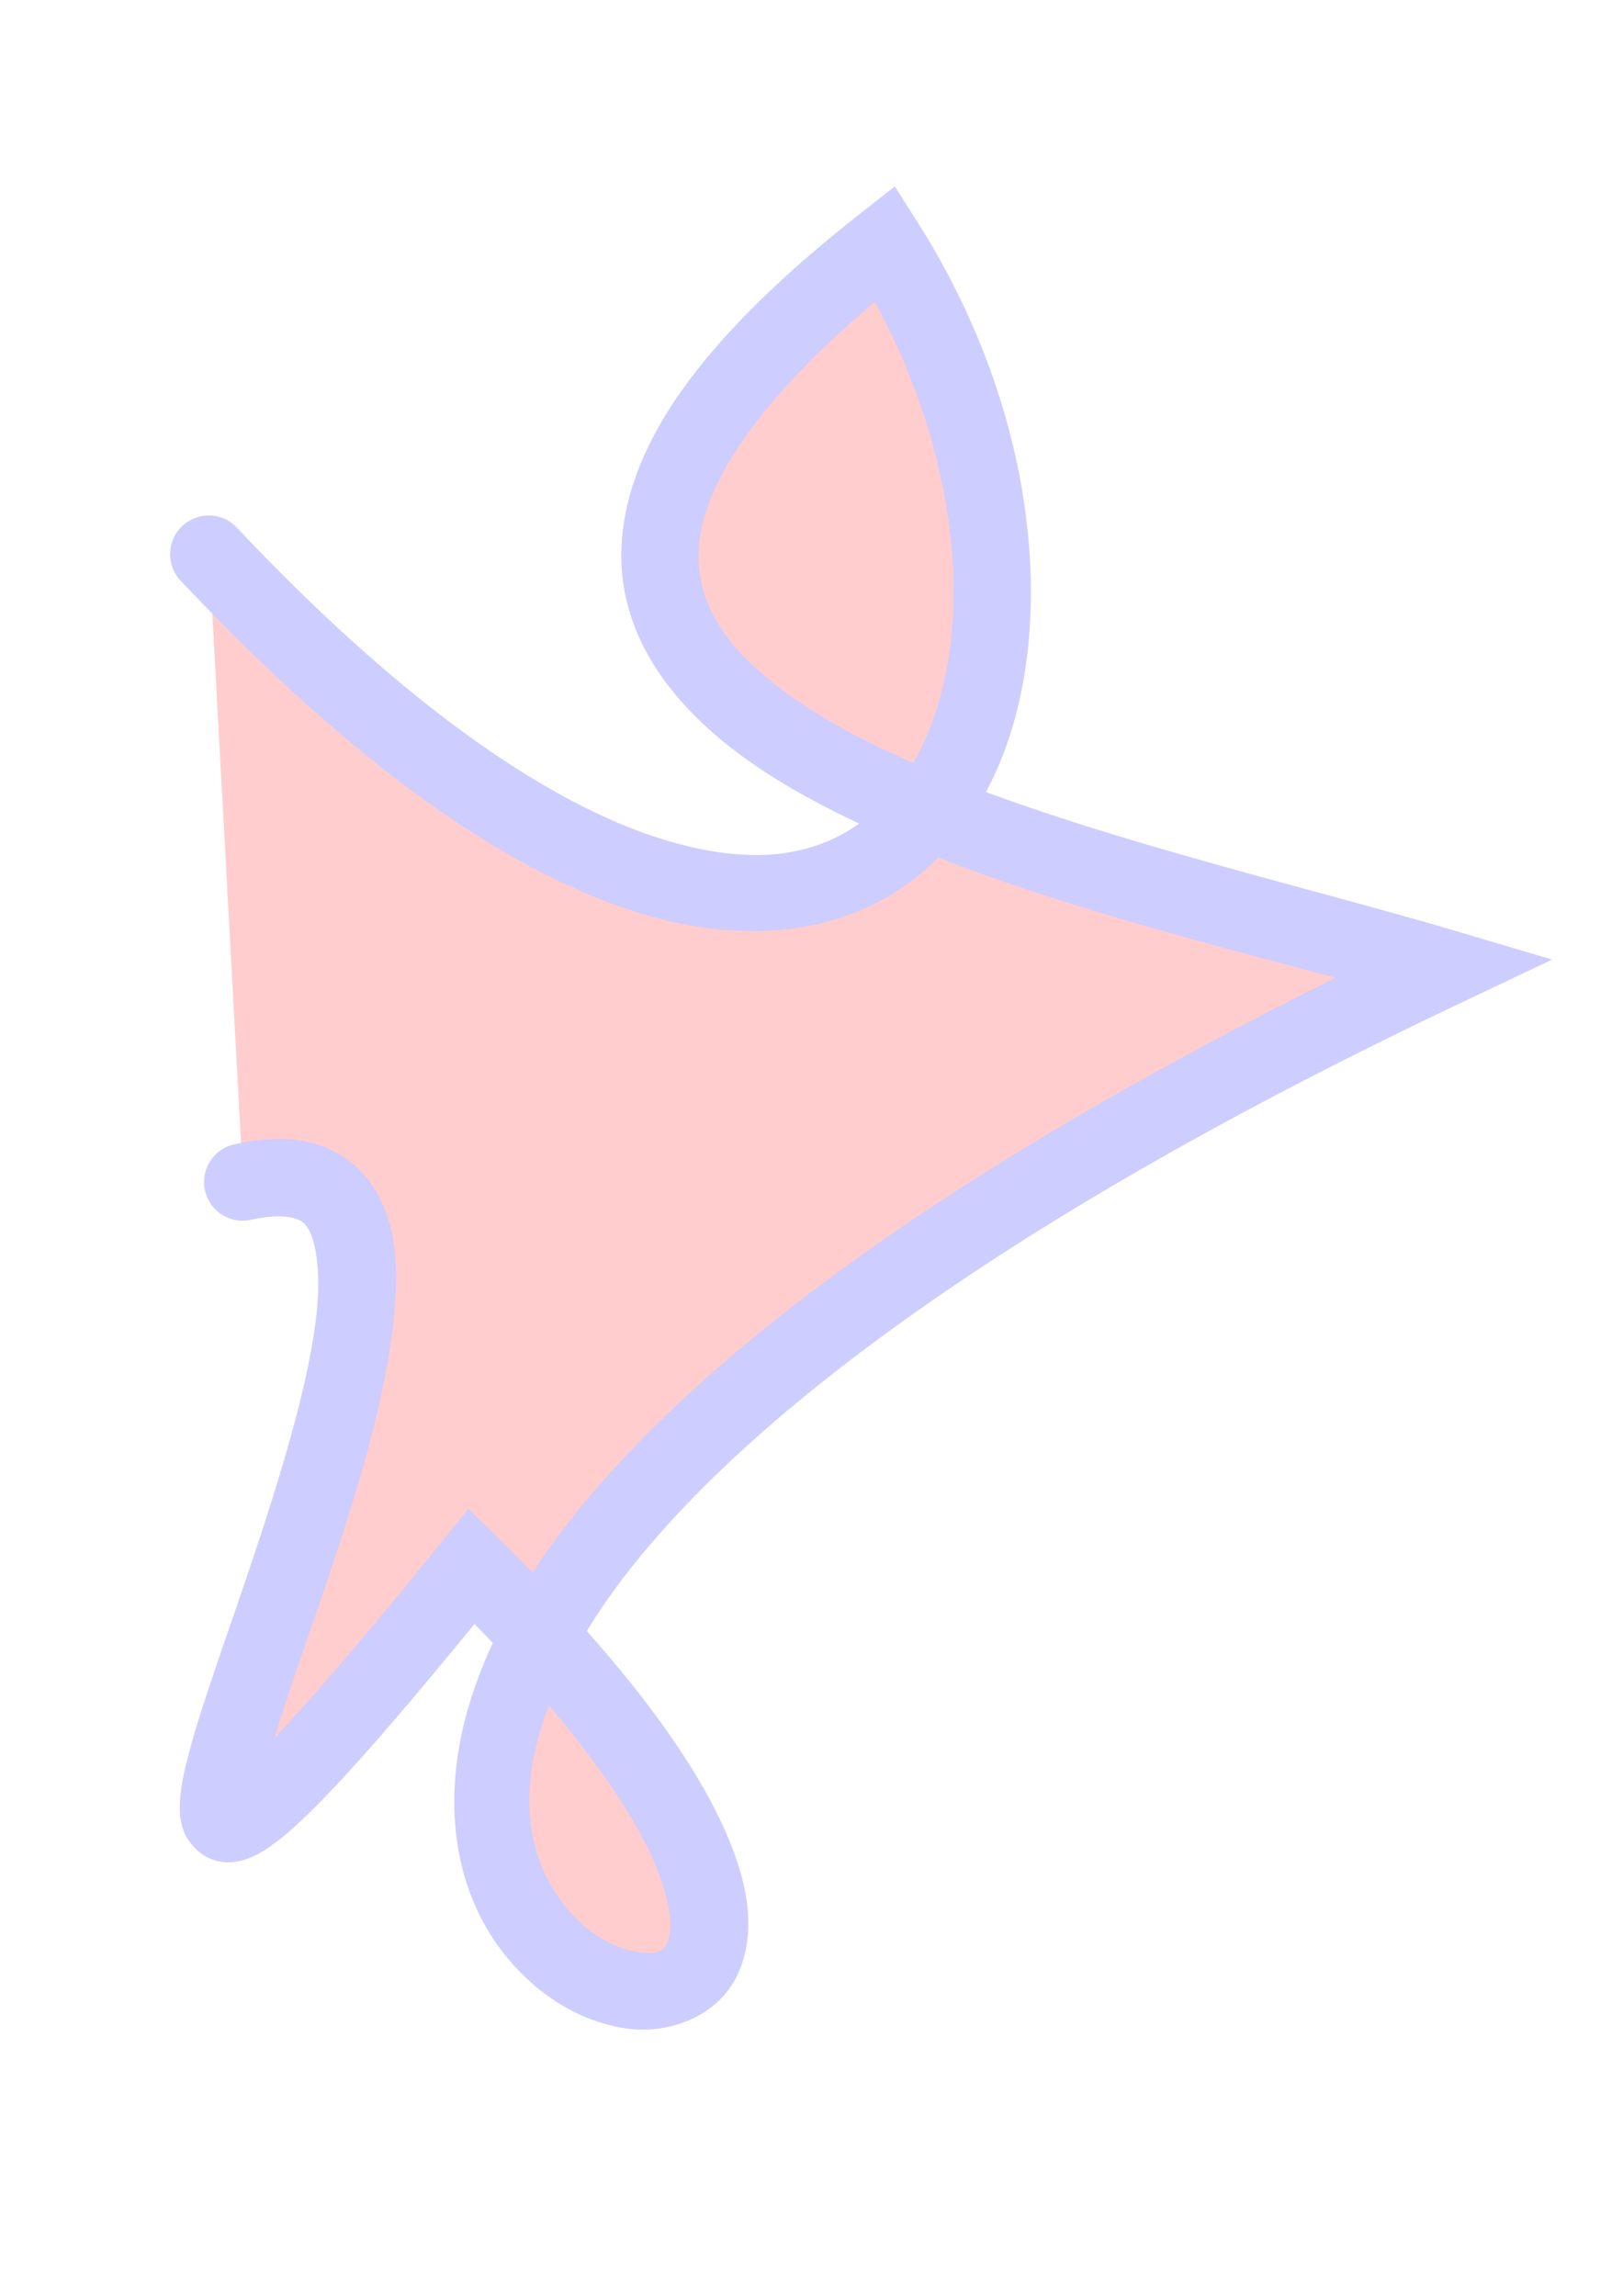 <?xml version="1.0" encoding="UTF-8" standalone="no"?>
<svg
   xmlns:dc="http://purl.org/dc/elements/1.1/"
   xmlns:cc="http://creativecommons.org/ns#"
   xmlns:rdf="http://www.w3.org/1999/02/22-rdf-syntax-ns#"
   xmlns:svg="http://www.w3.org/2000/svg"
   xmlns="http://www.w3.org/2000/svg"
   xmlns:sodipodi="http://sodipodi.sourceforge.net/DTD/sodipodi-0.dtd"
   xmlns:inkscape="http://www.inkscape.org/namespaces/inkscape"
   version="1.1"
   id="svg2"
   viewBox="0 0 744.094 1052.362"
   height="297mm"
   width="210mm"
   inkscape:version="0.92.3 (2405546, 2018-03-11)"
   sodipodi:docname="page.svg">
  <sodipodi:namedview
     pagecolor="#ffffff"
     bordercolor="#666666"
     borderopacity="1"
     objecttolerance="10"
     gridtolerance="10"
     guidetolerance="10"
     inkscape:pageopacity="0"
     inkscape:pageshadow="2"
     inkscape:window-width="1920"
     inkscape:window-height="1013"
     id="namedview7"
     showgrid="false"
     inkscape:zoom="0.65068136"
     inkscape:cx="522.01924"
     inkscape:cy="512.89855"
     inkscape:window-x="0"
     inkscape:window-y="38"
     inkscape:window-maximized="1"
     inkscape:current-layer="svg2" />
  <defs
     id="defs4" />
  <path
     sodipodi:nodetypes="ccccc"
     inkscape:connector-curvature="0"
     id="path854"
     d="M 95.872,254.172 C 409.279,586.847 532.317,310.857 405.784,111.479 124.796,331.895 487.786,391.961 662.186,443.687 -243.456,873.177 604.953,1099.848 216.269,717.925 -72.325,1075.511 290.656,502.388 111.479,541.788"
     style="fill:#ffcdcd;fill-rule:evenodd;stroke:none;stroke-width:35.433;stroke-linecap:round;stroke-linejoin:miter;stroke-opacity:1;opacity:1;fill-opacity:1;stroke-miterlimit:4;stroke-dasharray:none" />
  <g
     id="layer1" />
  <path
     style="color:#000000;font-style:normal;font-variant:normal;font-weight:normal;font-stretch:normal;font-size:medium;line-height:normal;font-family:sans-serif;font-variant-ligatures:normal;font-variant-position:normal;font-variant-caps:normal;font-variant-numeric:normal;font-variant-alternates:normal;font-feature-settings:normal;text-indent:0;text-align:start;text-decoration:none;text-decoration-line:none;text-decoration-style:solid;text-decoration-color:#000000;letter-spacing:normal;word-spacing:normal;text-transform:none;writing-mode:lr-tb;direction:ltr;text-orientation:mixed;dominant-baseline:auto;baseline-shift:baseline;text-anchor:start;white-space:normal;shape-padding:0;clip-rule:nonzero;display:inline;overflow:visible;visibility:visible;opacity:1;isolation:auto;mix-blend-mode:normal;color-interpolation:sRGB;color-interpolation-filters:linearRGB;solid-color:#000000;solid-opacity:1;vector-effect:none;fill:#cdcdff;fill-opacity:1;fill-rule:evenodd;stroke:none;stroke-width:35.433;stroke-linecap:round;stroke-linejoin:miter;stroke-miterlimit:4;stroke-dasharray:none;stroke-dashoffset:0;stroke-opacity:1;color-rendering:auto;image-rendering:auto;shape-rendering:auto;text-rendering:auto;enable-background:accumulate"
     d="M 410.252,85.457 394.85,97.539 C 322.838,154.028 288.485,202.015 285.111,247.799 c -3.374,45.784 27.283,81.828 68.623,108.01 12.307,7.794 25.875,14.968 40.164,21.719 -21.637,15.402 -51.38,20.062 -94.012,5.918 -49.285,-16.351 -114.003,-59.564 -191.119,-141.422 a 17.718,17.718 0 1 0 -25.791,24.297 c 79.587,84.48 147.775,131.521 205.752,150.756 57.976,19.235 107.482,8.863 139.393,-21.996 0.674,-0.652 1.295,-1.354 1.953,-2.021 59.043,23.072 125.843,39.978 182.273,55.133 -200.589,99.691 -308.447,188.213 -361.678,262.967 -2.331,3.274 -4.388,6.492 -6.506,9.723 -4.967,-5.103 -10.061,-10.268 -15.479,-15.592 l -13.934,-13.693 -12.27,15.203 c -34.551,42.811 -59.478,71.836 -76.73,89.893 3.832,-12.221 8.389,-25.925 13.84,-41.744 16.137,-46.83 36.187,-103.817 40.893,-150.186 2.353,-23.184 1.777,-44.716 -10.35,-62.162 -6.063,-8.723 -15.601,-15.578 -26.531,-18.51 -10.93,-2.932 -22.838,-2.484 -35.93,0.395 a 17.718,17.718 0 1 0 7.609,34.607 c 9.305,-2.046 15.56,-1.739 19.139,-0.779 3.578,0.96 4.896,2.031 6.619,4.51 3.446,4.958 6.162,18.943 4.191,38.361 -3.941,38.836 -23.004,95.393 -39.141,142.221 -8.068,23.414 -15.357,44.426 -19.701,61.068 -2.172,8.321 -3.722,15.358 -3.926,22.617 -0.102,3.629 -0.034,7.421 1.787,12.26 1.821,4.839 7.154,11.269 13.961,13.328 6.807,2.059 12.259,0.519 16.283,-1.09 4.025,-1.609 7.285,-3.683 10.725,-6.189 6.879,-5.012 14.362,-11.962 23.762,-21.666 16.477,-17.01 38.98,-43.11 68.568,-79.361 2.899,2.971 5.662,5.868 8.396,8.754 -28.659,61.249 -19.293,112.065 5.611,143.059 15.201,18.917 35.12,30.616 55.234,33.58 20.114,2.964 43.469,-5.581 52.125,-26.354 8.656,-20.773 3.652,-46.409 -13.412,-78.348 -11.788,-22.064 -30.112,-47.73 -56.484,-77.439 3.198,-5.173 6.617,-10.442 10.512,-15.912 50.926,-71.517 165.347,-165.363 390.244,-272.018 L 711.596,439.861 667.223,426.701 C 605.363,408.354 521.571,388.743 452.029,363.039 c 14.954,-27.934 21.516,-62.308 20.494,-98.865 -1.46,-52.227 -18.461,-109.685 -51.781,-162.188 z m -9.188,52.902 c 23.146,42.294 34.931,87.096 36.041,126.805 0.936,33.484 -5.811,62.847 -18.381,84.572 -17.016,-7.432 -32.595,-15.352 -46.031,-23.861 -36.084,-22.853 -54.388,-46.386 -52.244,-75.473 1.967,-26.687 24.151,-64.514 80.615,-112.043 z m -149.381,643.35 c 20,23.617 33.838,43.706 42.57,60.051 14.473,27.09 14.03,43.048 11.957,48.021 -2.073,4.974 -4.739,6.329 -14.252,4.928 -9.512,-1.402 -22.826,-8.331 -32.781,-20.721 -14.808,-18.429 -24.45,-48.612 -7.494,-92.279 z"
     id="path4137"
     inkscape:connector-curvature="0" />
</svg>
